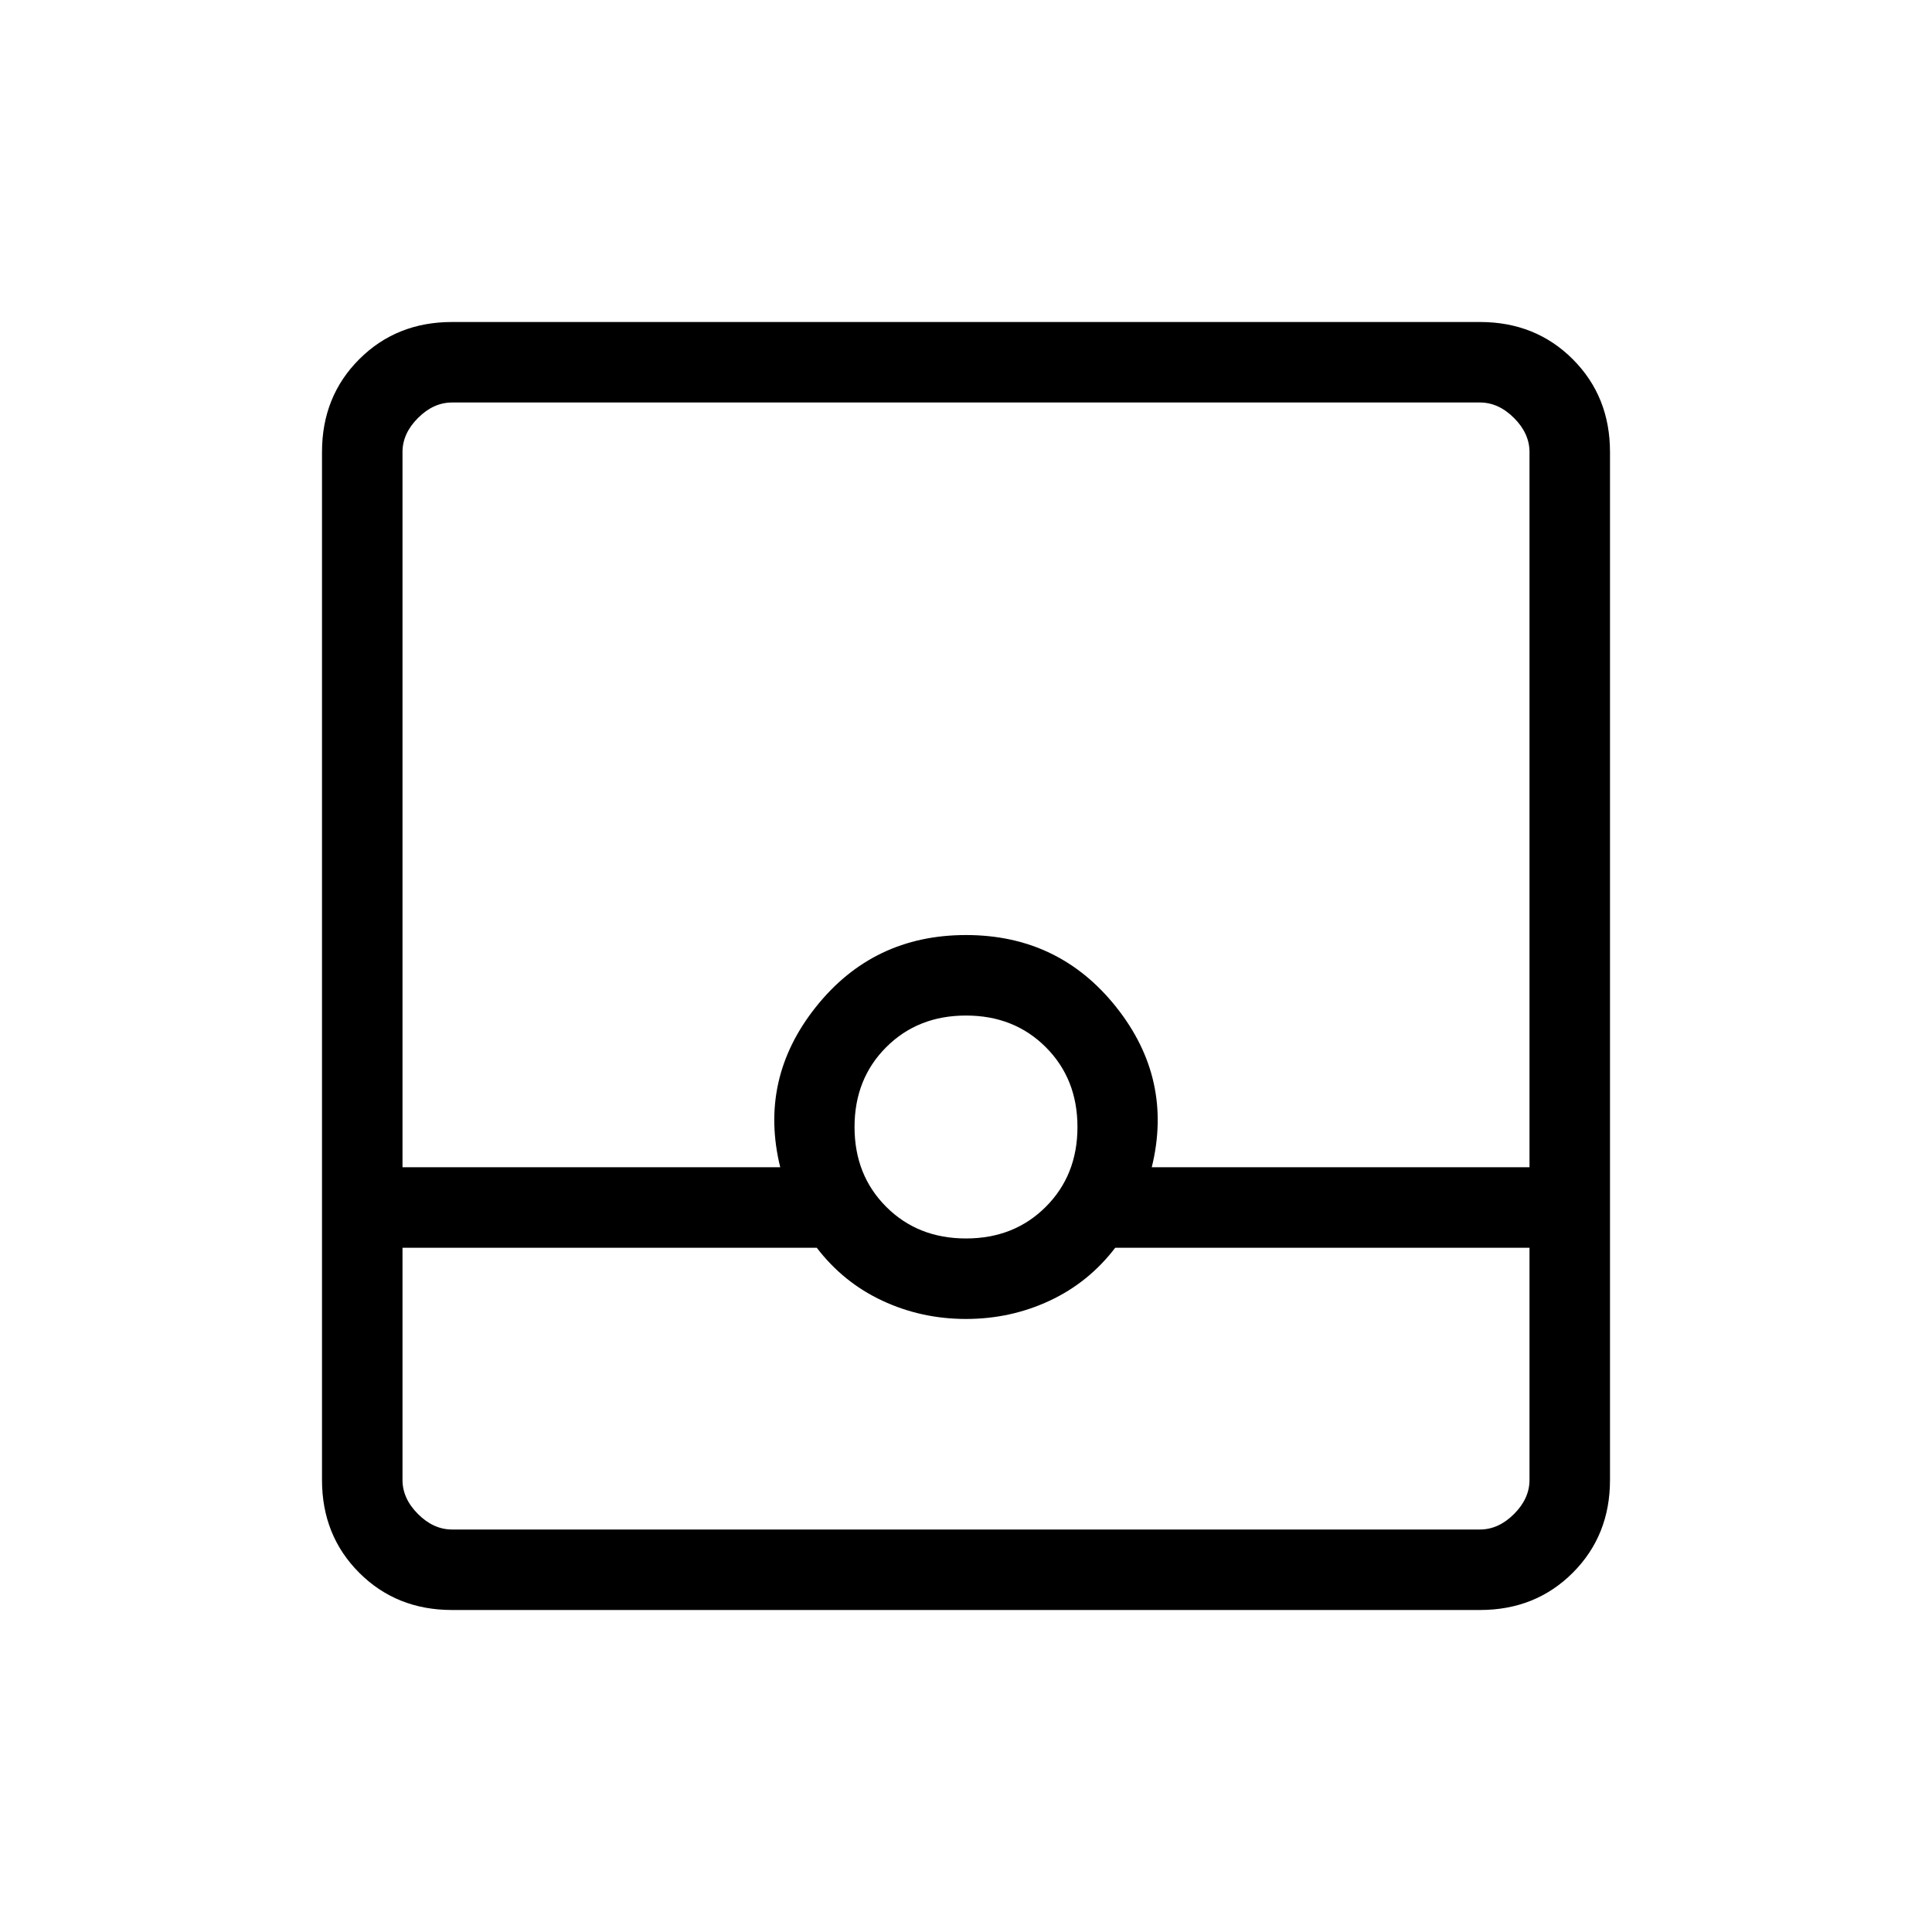 <svg xmlns="http://www.w3.org/2000/svg" height="24" viewBox="0 -960 960 960" width="24"><path d="M224.615-160Q197-160 178.5-178.5 160-197 160-224.615v-510.77Q160-763 178.5-781.5 197-800 224.615-800h510.77Q763-800 781.5-781.5 800-763 800-735.385v510.77Q800-197 781.5-178.5 763-160 735.385-160h-510.77ZM200-340v115.385q0 9.23 7.692 16.923Q215.385-200 224.615-200h510.77q9.23 0 16.923-7.692Q760-215.385 760-224.615V-340H554.154Q541-322.769 521.577-313.692q-19.423 9.077-41.577 9.077t-41.577-9.077Q419-322.769 405.846-340H200Zm280-4.615q23.923 0 39.654-15.731 15.731-15.731 15.731-39.654 0-23.923-15.731-39.654-15.731-15.731-39.654-15.731-23.923 0-39.654 15.731-15.731 15.731-15.731 39.654 0 23.923 15.731 39.654 15.731 15.731 39.654 15.731ZM200-380h187.692q-10.769-43.846 17.693-79.616 28.461-35.769 74.615-35.769 46.154 0 74.615 35.769 28.462 35.77 17.693 79.616H760v-355.385q0-9.23-7.692-16.923Q744.615-760 735.385-760h-510.77q-9.23 0-16.923 7.692Q200-744.615 200-735.385V-380Zm0 180h560-560Z"/></svg>